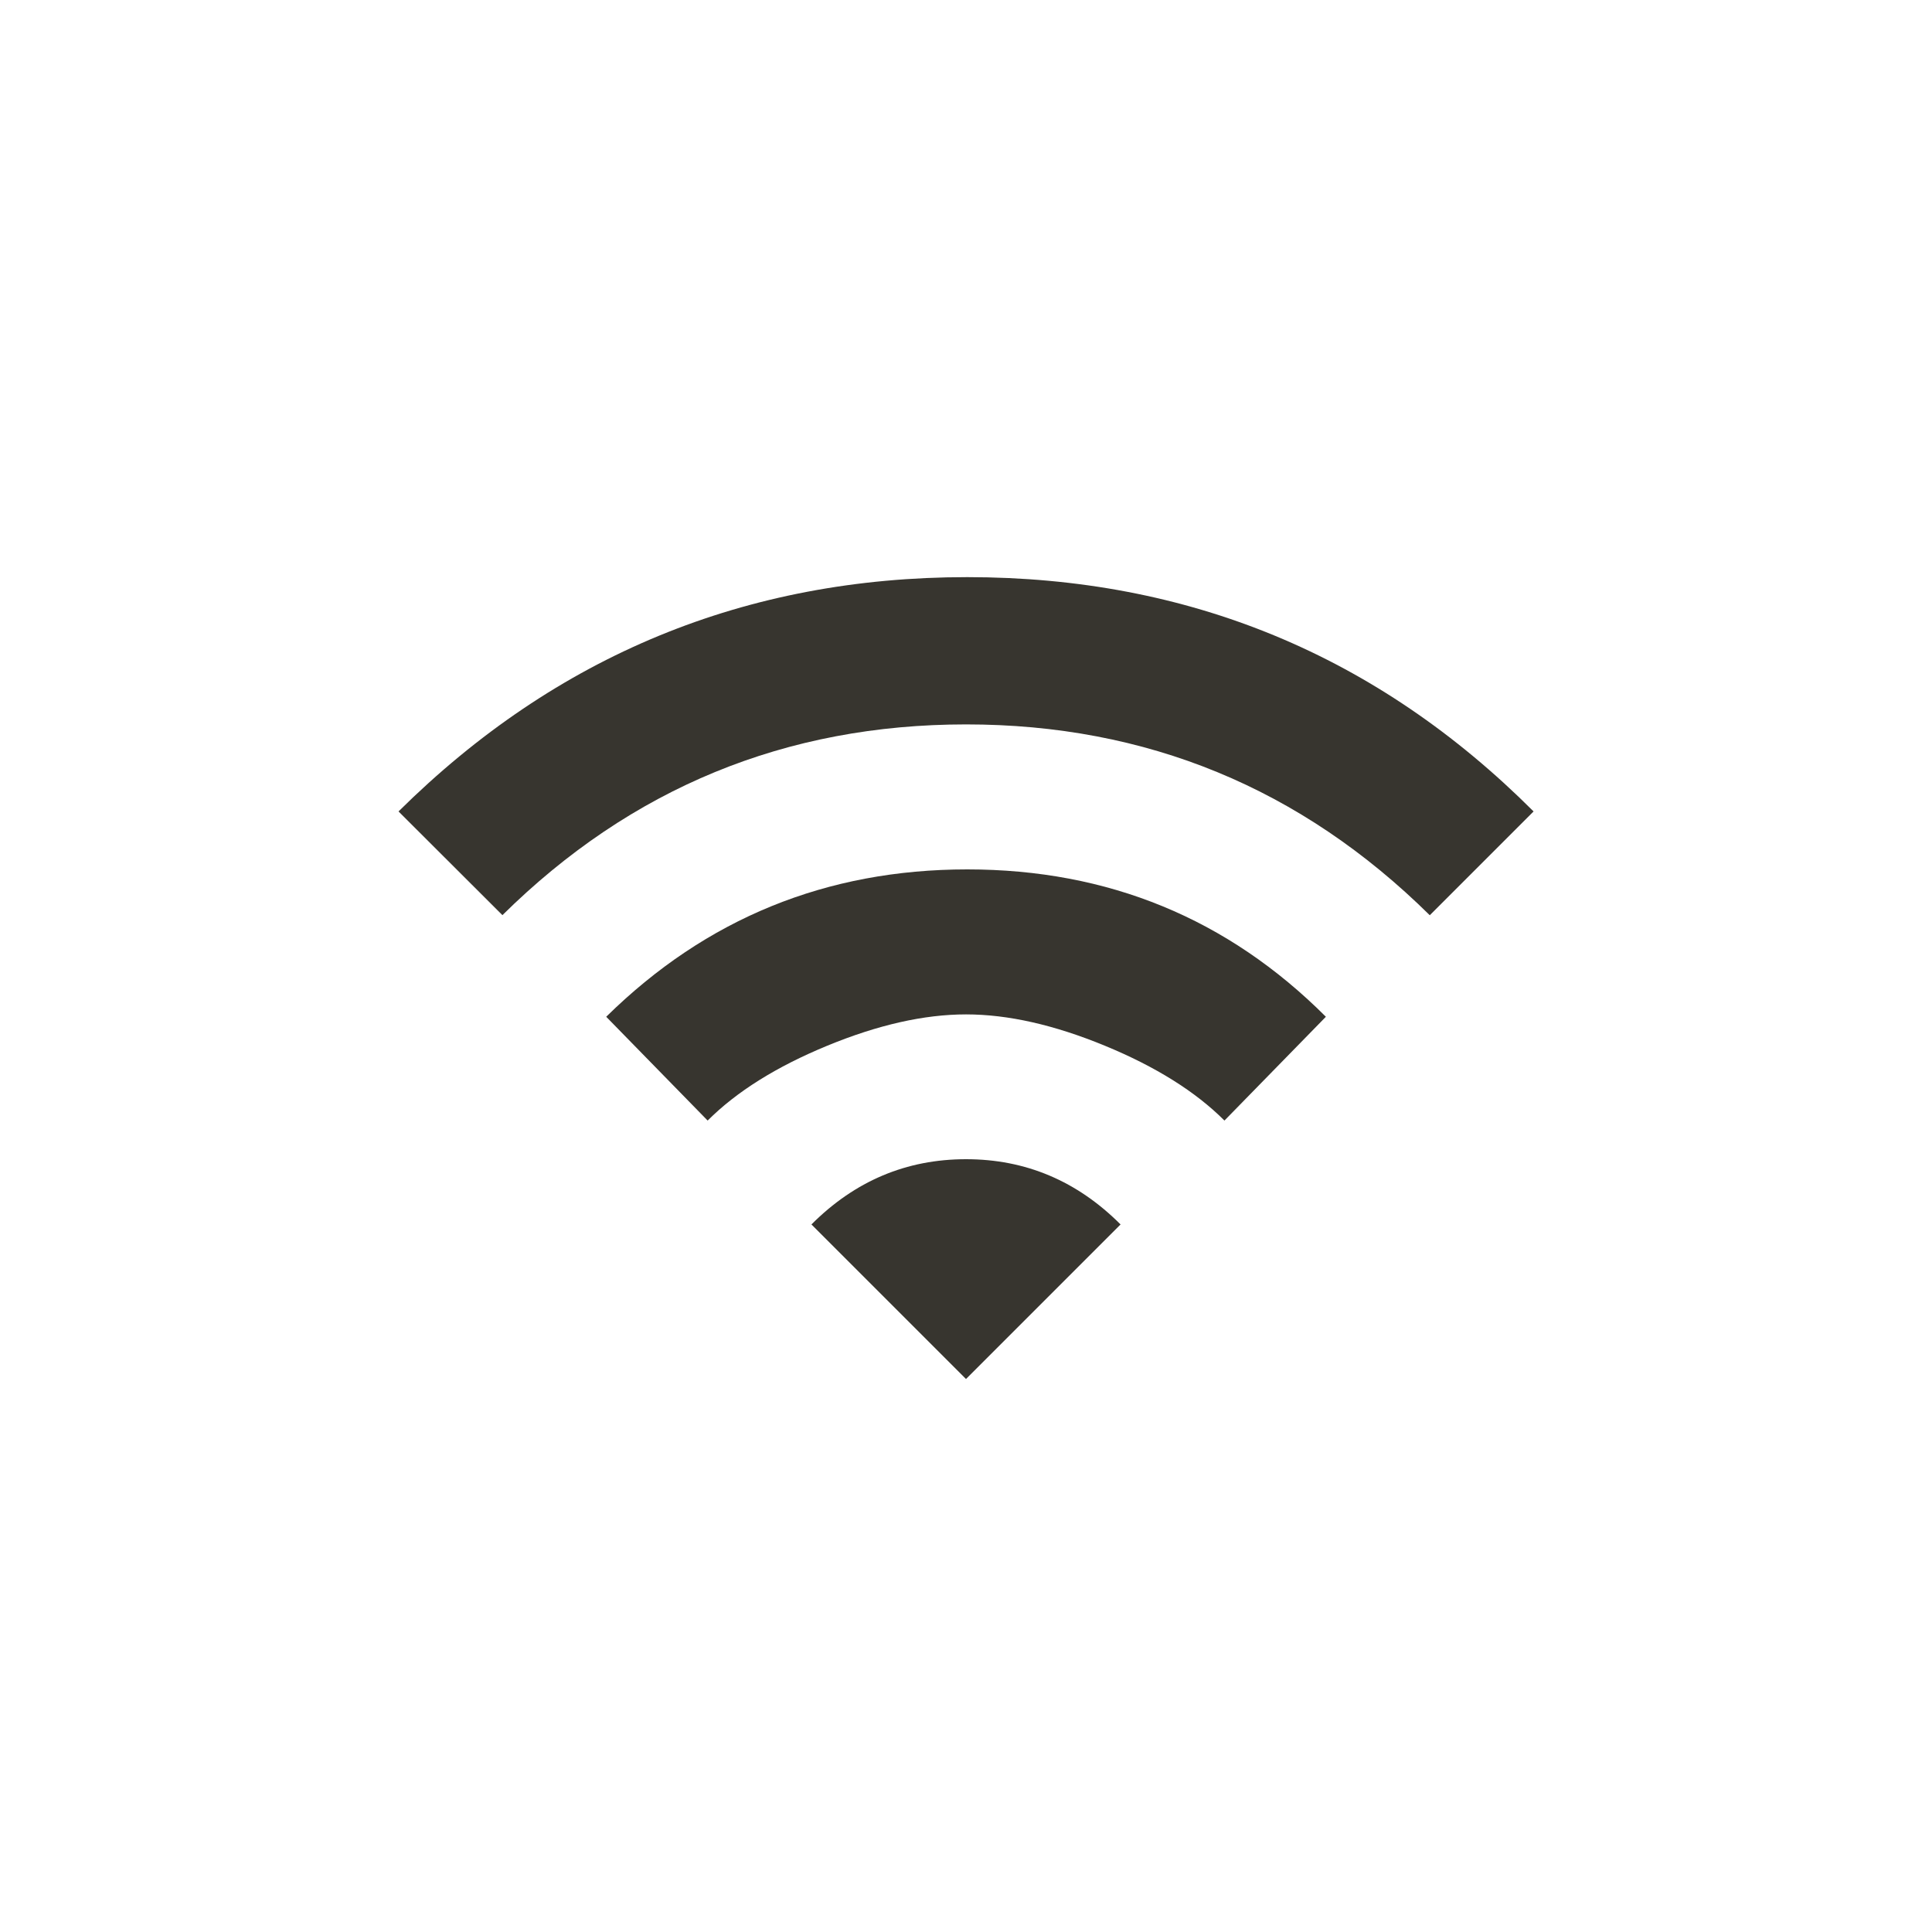 <!-- Generated by IcoMoon.io -->
<svg version="1.1" xmlns="http://www.w3.org/2000/svg" width="40" height="40" viewBox="0 0 40 40">
<title>mt-wifi</title>
<path fill="#37352f" d="M12.551 21.051q3.1-3.051 7.475-3.051t7.425 3.051l-2.1 2.149q-0.9-0.9-2.475-1.549t-2.875-0.649-2.875 0.649-2.475 1.549zM16.8 25.351q1.349-1.351 3.2-1.351t3.2 1.351l-3.2 3.2zM8.251 16.8q4.9-4.851 11.775-4.851t11.725 4.851l-2.149 2.149q-4-3.951-9.6-3.951t-9.6 3.949z"></path>
</svg>
